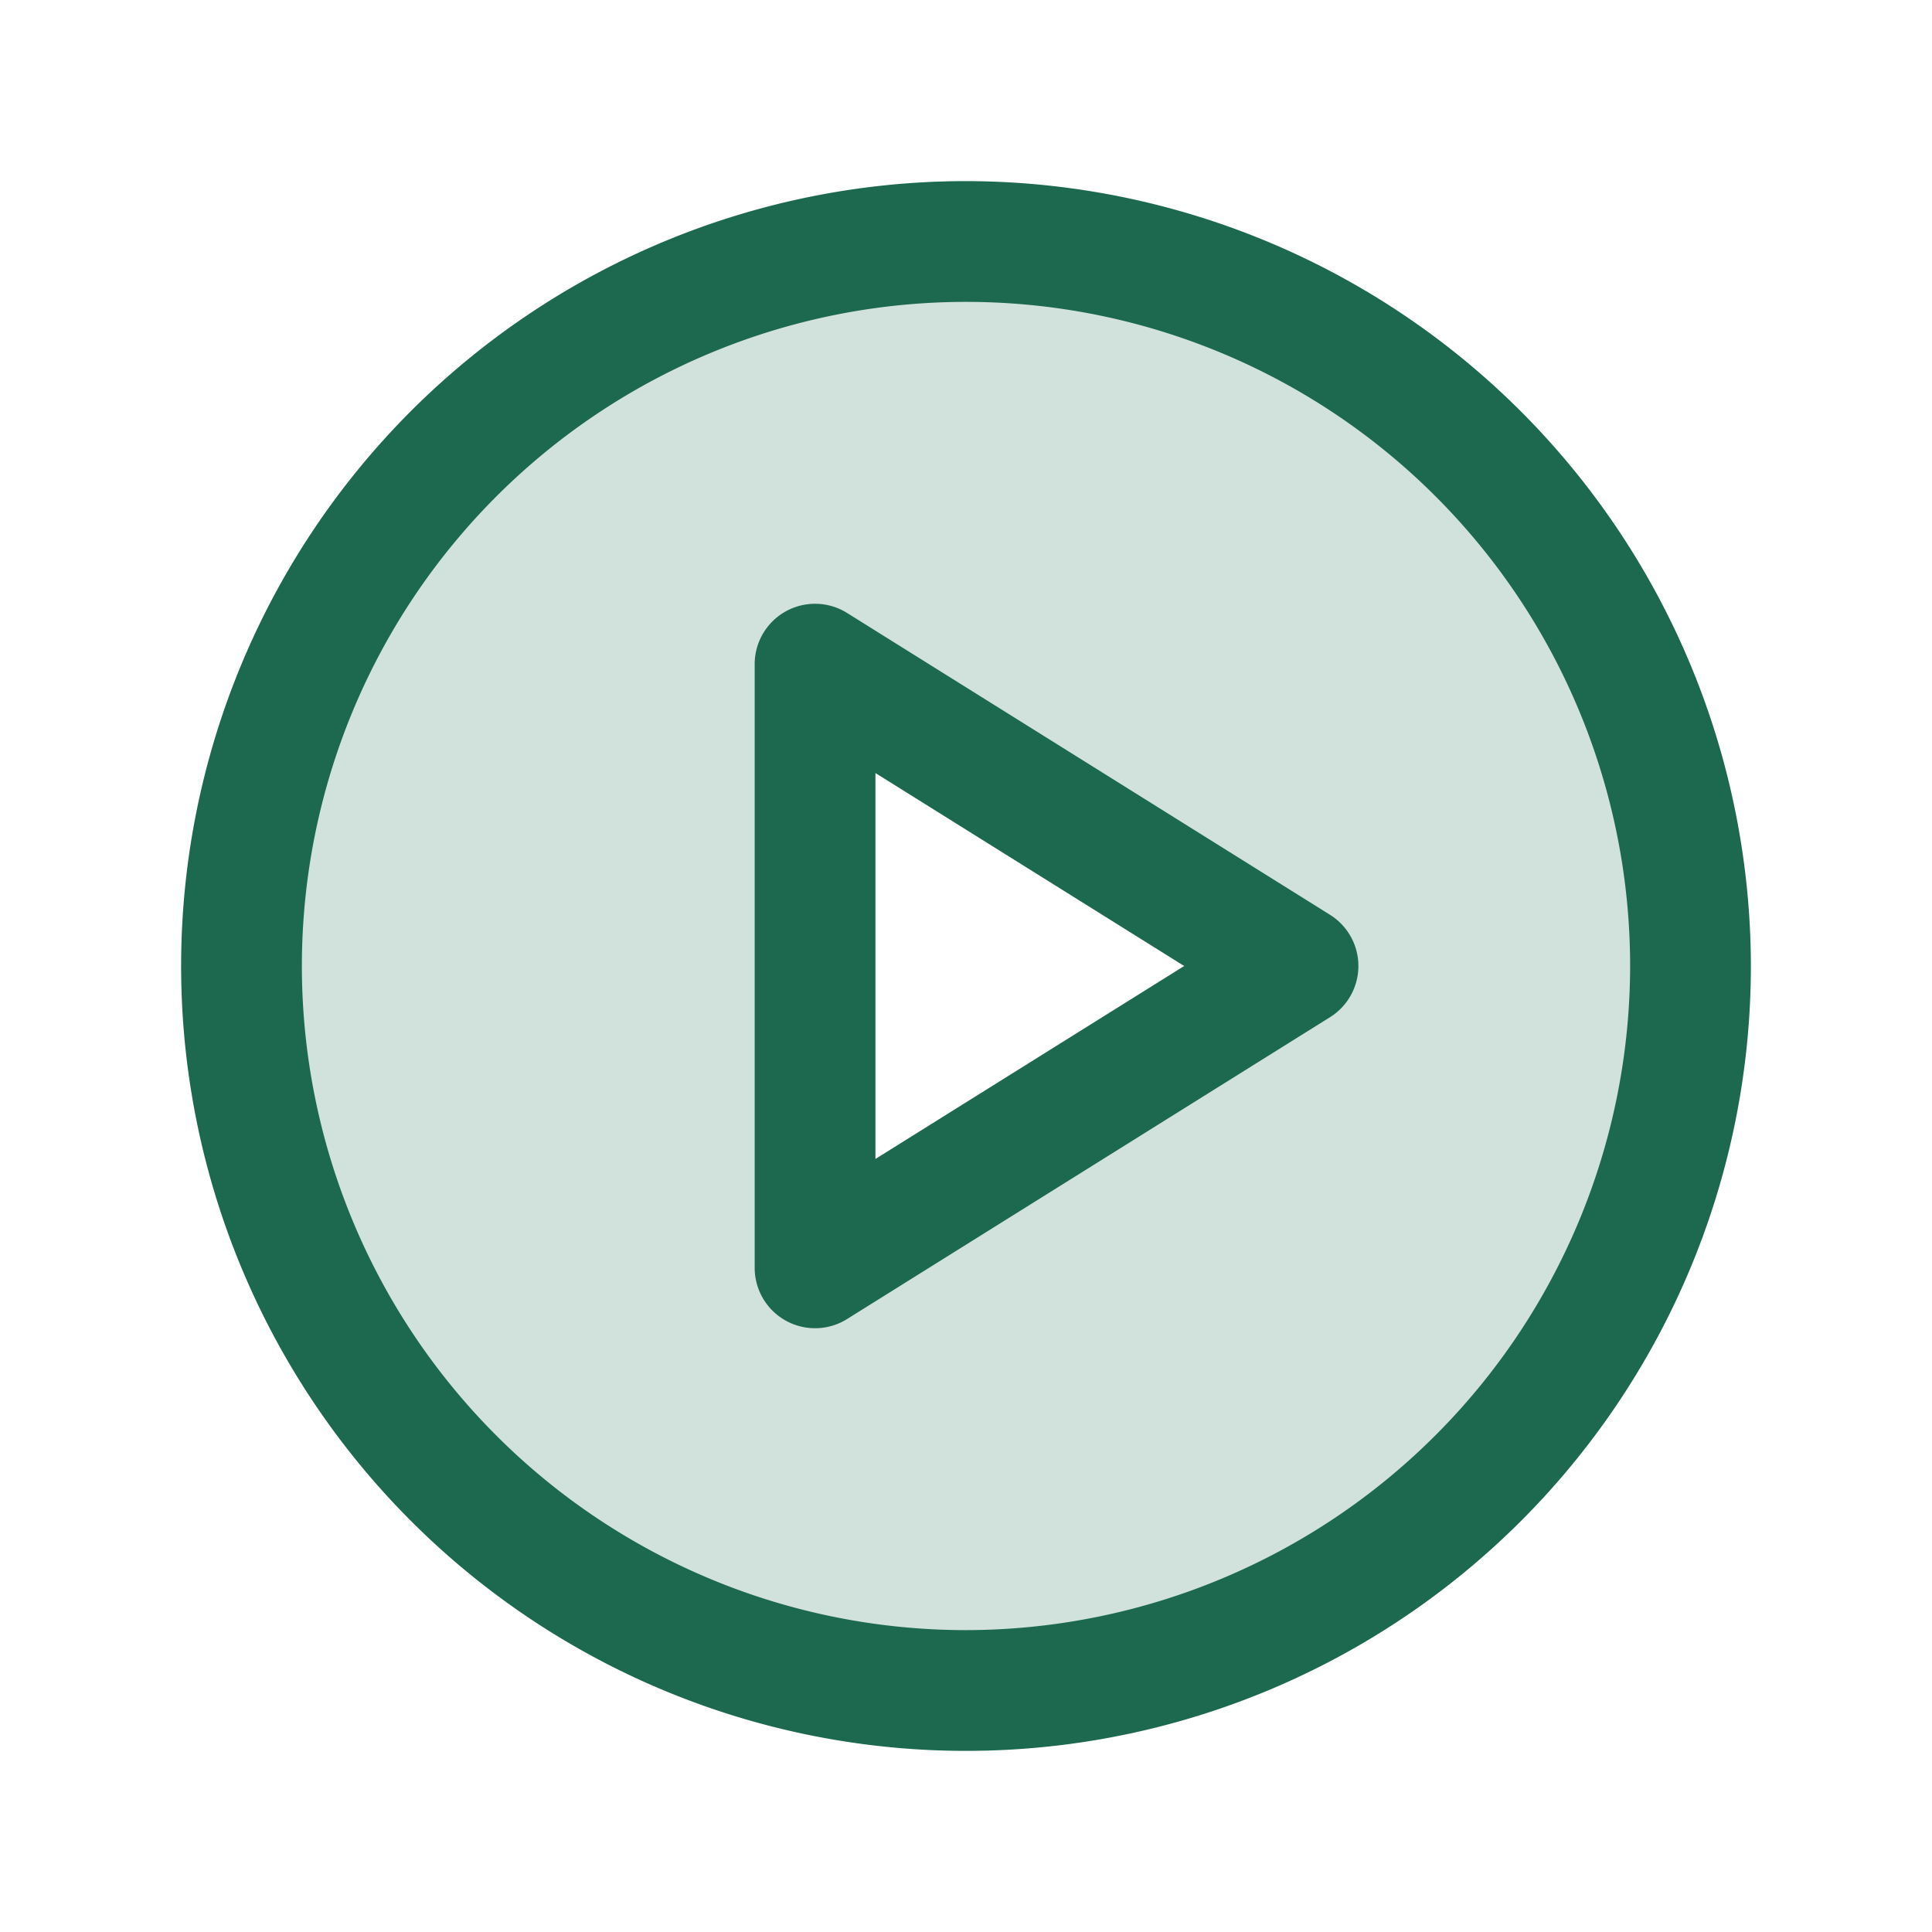 <svg xmlns="http://www.w3.org/2000/svg" viewBox="0 0 256 256" fill="#1C694F"><path d="M128,32a96,96,0,1,0,96,96A96,96,0,0,0,128,32ZM108,168V88l64,40Z" opacity="0.2"/><path d="M128,24A104,104,0,1,0,232,128,104.11,104.11,0,0,0,128,24Zm0,192a88,88,0,1,1,88-88A88.1,88.1,0,0,1,128,216Zm48.24-94.78-64-40A8,8,0,0,0,100,88v80a8,8,0,0,0,12.24,6.78l64-40a8,8,0,0,0,0-13.56ZM116,153.57V102.43L156.91,128Z"/></svg>